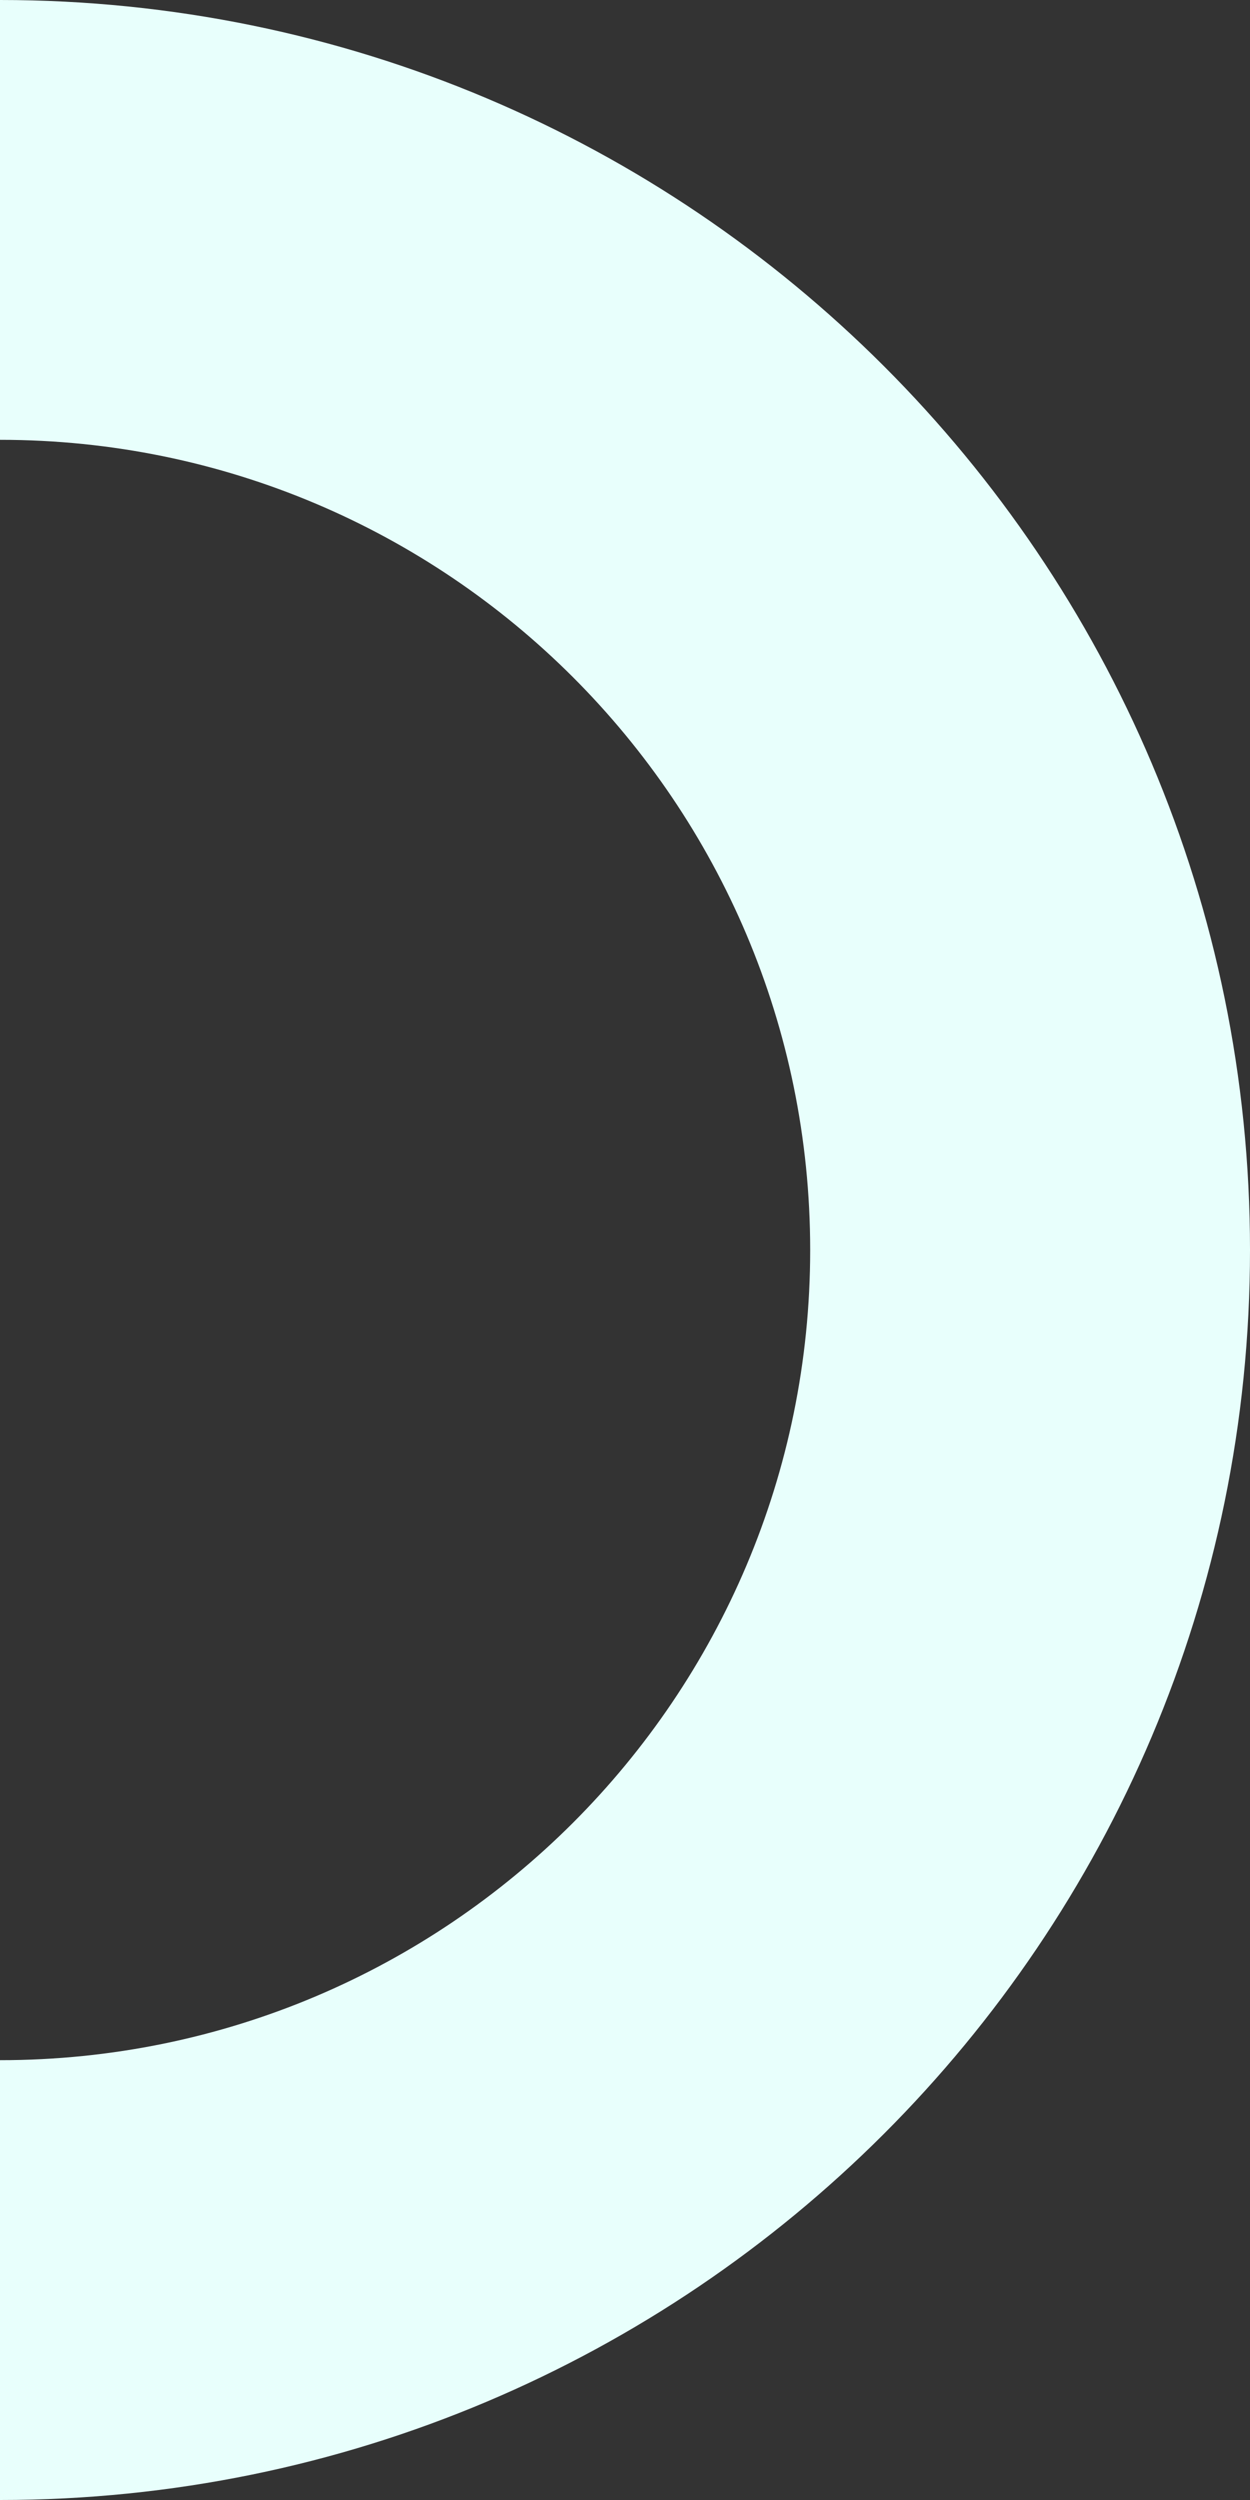 <!-- <svg width="88" height="176" viewBox="0 0 88 176" fill="none" xmlns="http://www.w3.org/2000/svg">
    <path fill-rule="evenodd" clip-rule="evenodd" d="M0 176C48.6011 176 88 136.601 88 88C88 39.3989 48.6011 0 0 0V30.9629C31.5007 30.9629 57.037 56.4993 57.037 88C57.037 119.501 31.5007 145.037 0 145.037V176Z" fill="#004c4c"/>
</svg> -->
<svg width="88" height="176" viewBox="0 0 88 176" fill="none" xmlns="http://www.w3.org/2000/svg">
    <rect x="0" y="0" width="88" height="176" fill="#333333" stroke="none"/>
    <path fill-rule="evenodd" clip-rule="evenodd" d="M0 176C48.601 176 88 136.601 88 88C88 39.399 48.601 0 0 0V30.963C31.501 30.963 57.037 56.499 57.037 88C57.037 119.501 31.501 145.037 0 145.037V176Z" fill="#E8FFFC"/>
</svg>